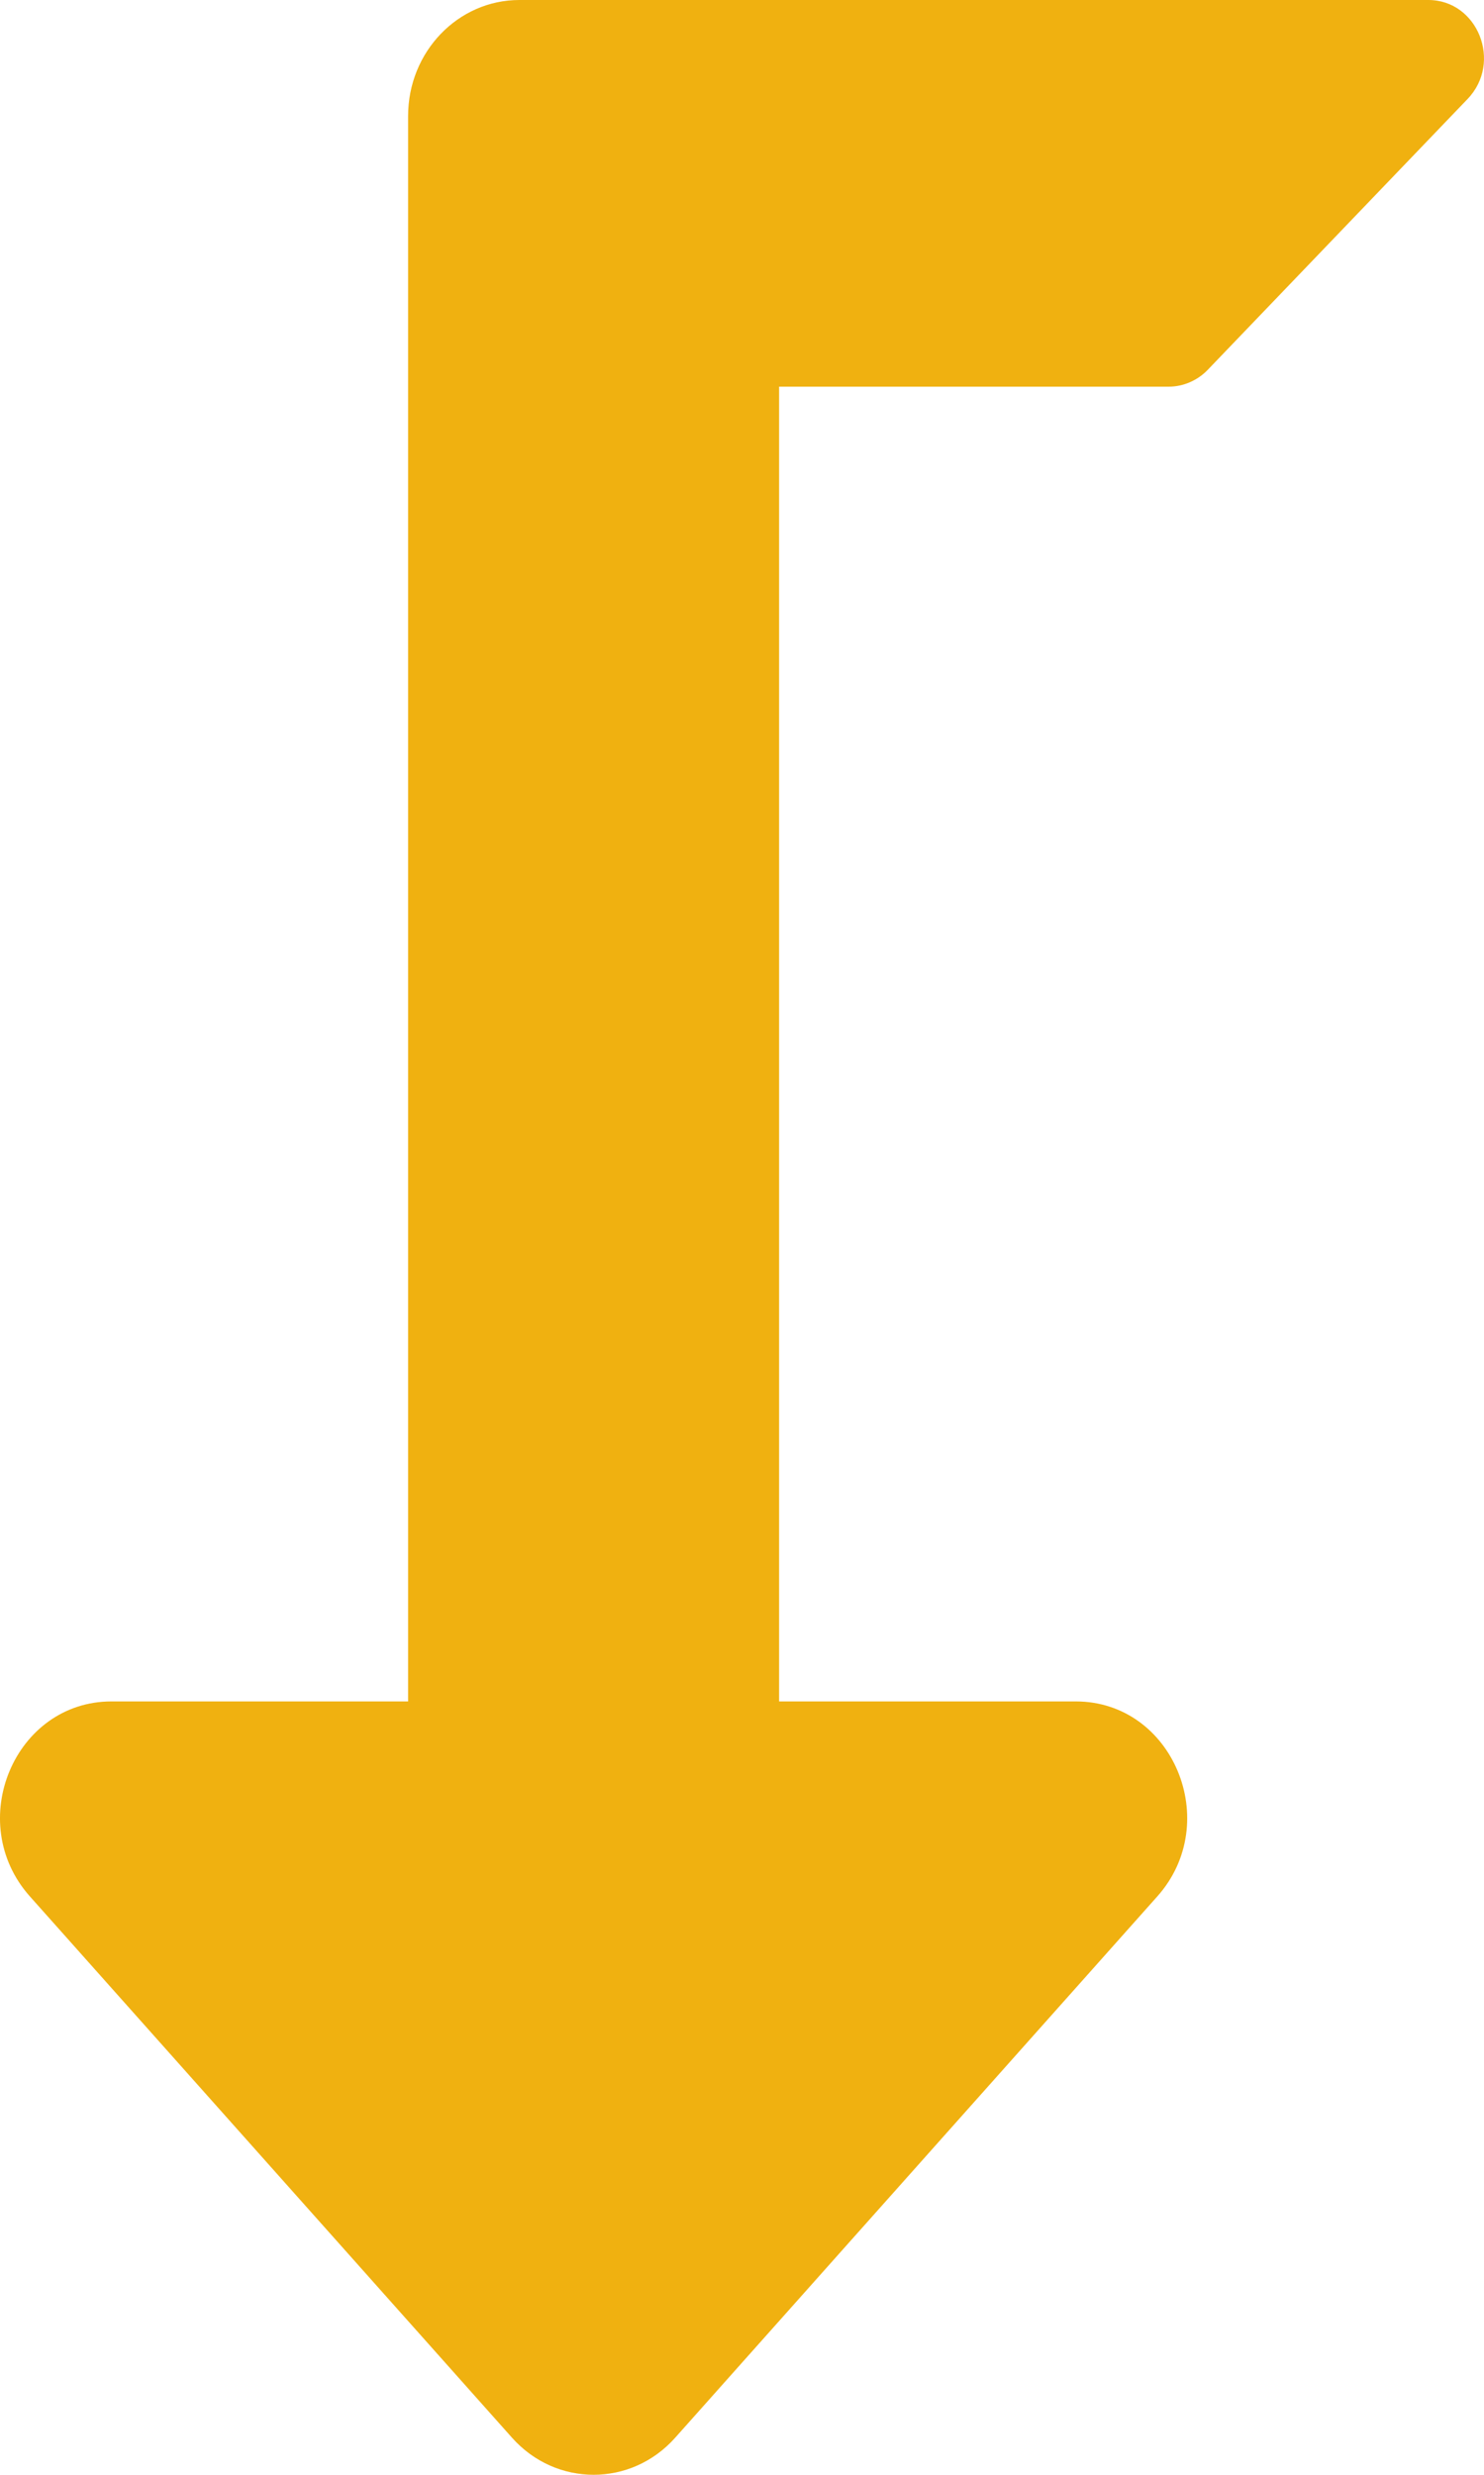 <svg width="30" height="50" viewBox="0 0 30 50" fill="none" xmlns="http://www.w3.org/2000/svg">
<g clip-path="url(#clip0)">
<path d="M0.604 38.314L10.351 49.251C11.241 50.249 12.758 50.25 13.649 49.251L23.396 38.314C24.728 36.819 23.713 34.375 21.748 34.375H15.75V7.812H23.623C23.77 7.813 23.917 7.782 24.053 7.723C24.19 7.664 24.314 7.578 24.418 7.469L29.668 2C30.377 1.262 29.875 0 28.873 0H10.5C9.257 0 8.25 1.049 8.25 2.344V34.375H2.253C0.296 34.375 -0.733 36.813 0.604 38.314Z" fill="#F0B110"/>
</g>
<defs>
<clipPath id="clip0">
<rect width="30" height="50" fill="white" transform="matrix(-1 0 0 1 30 0)"/>
</clipPath>
</defs>
</svg>
